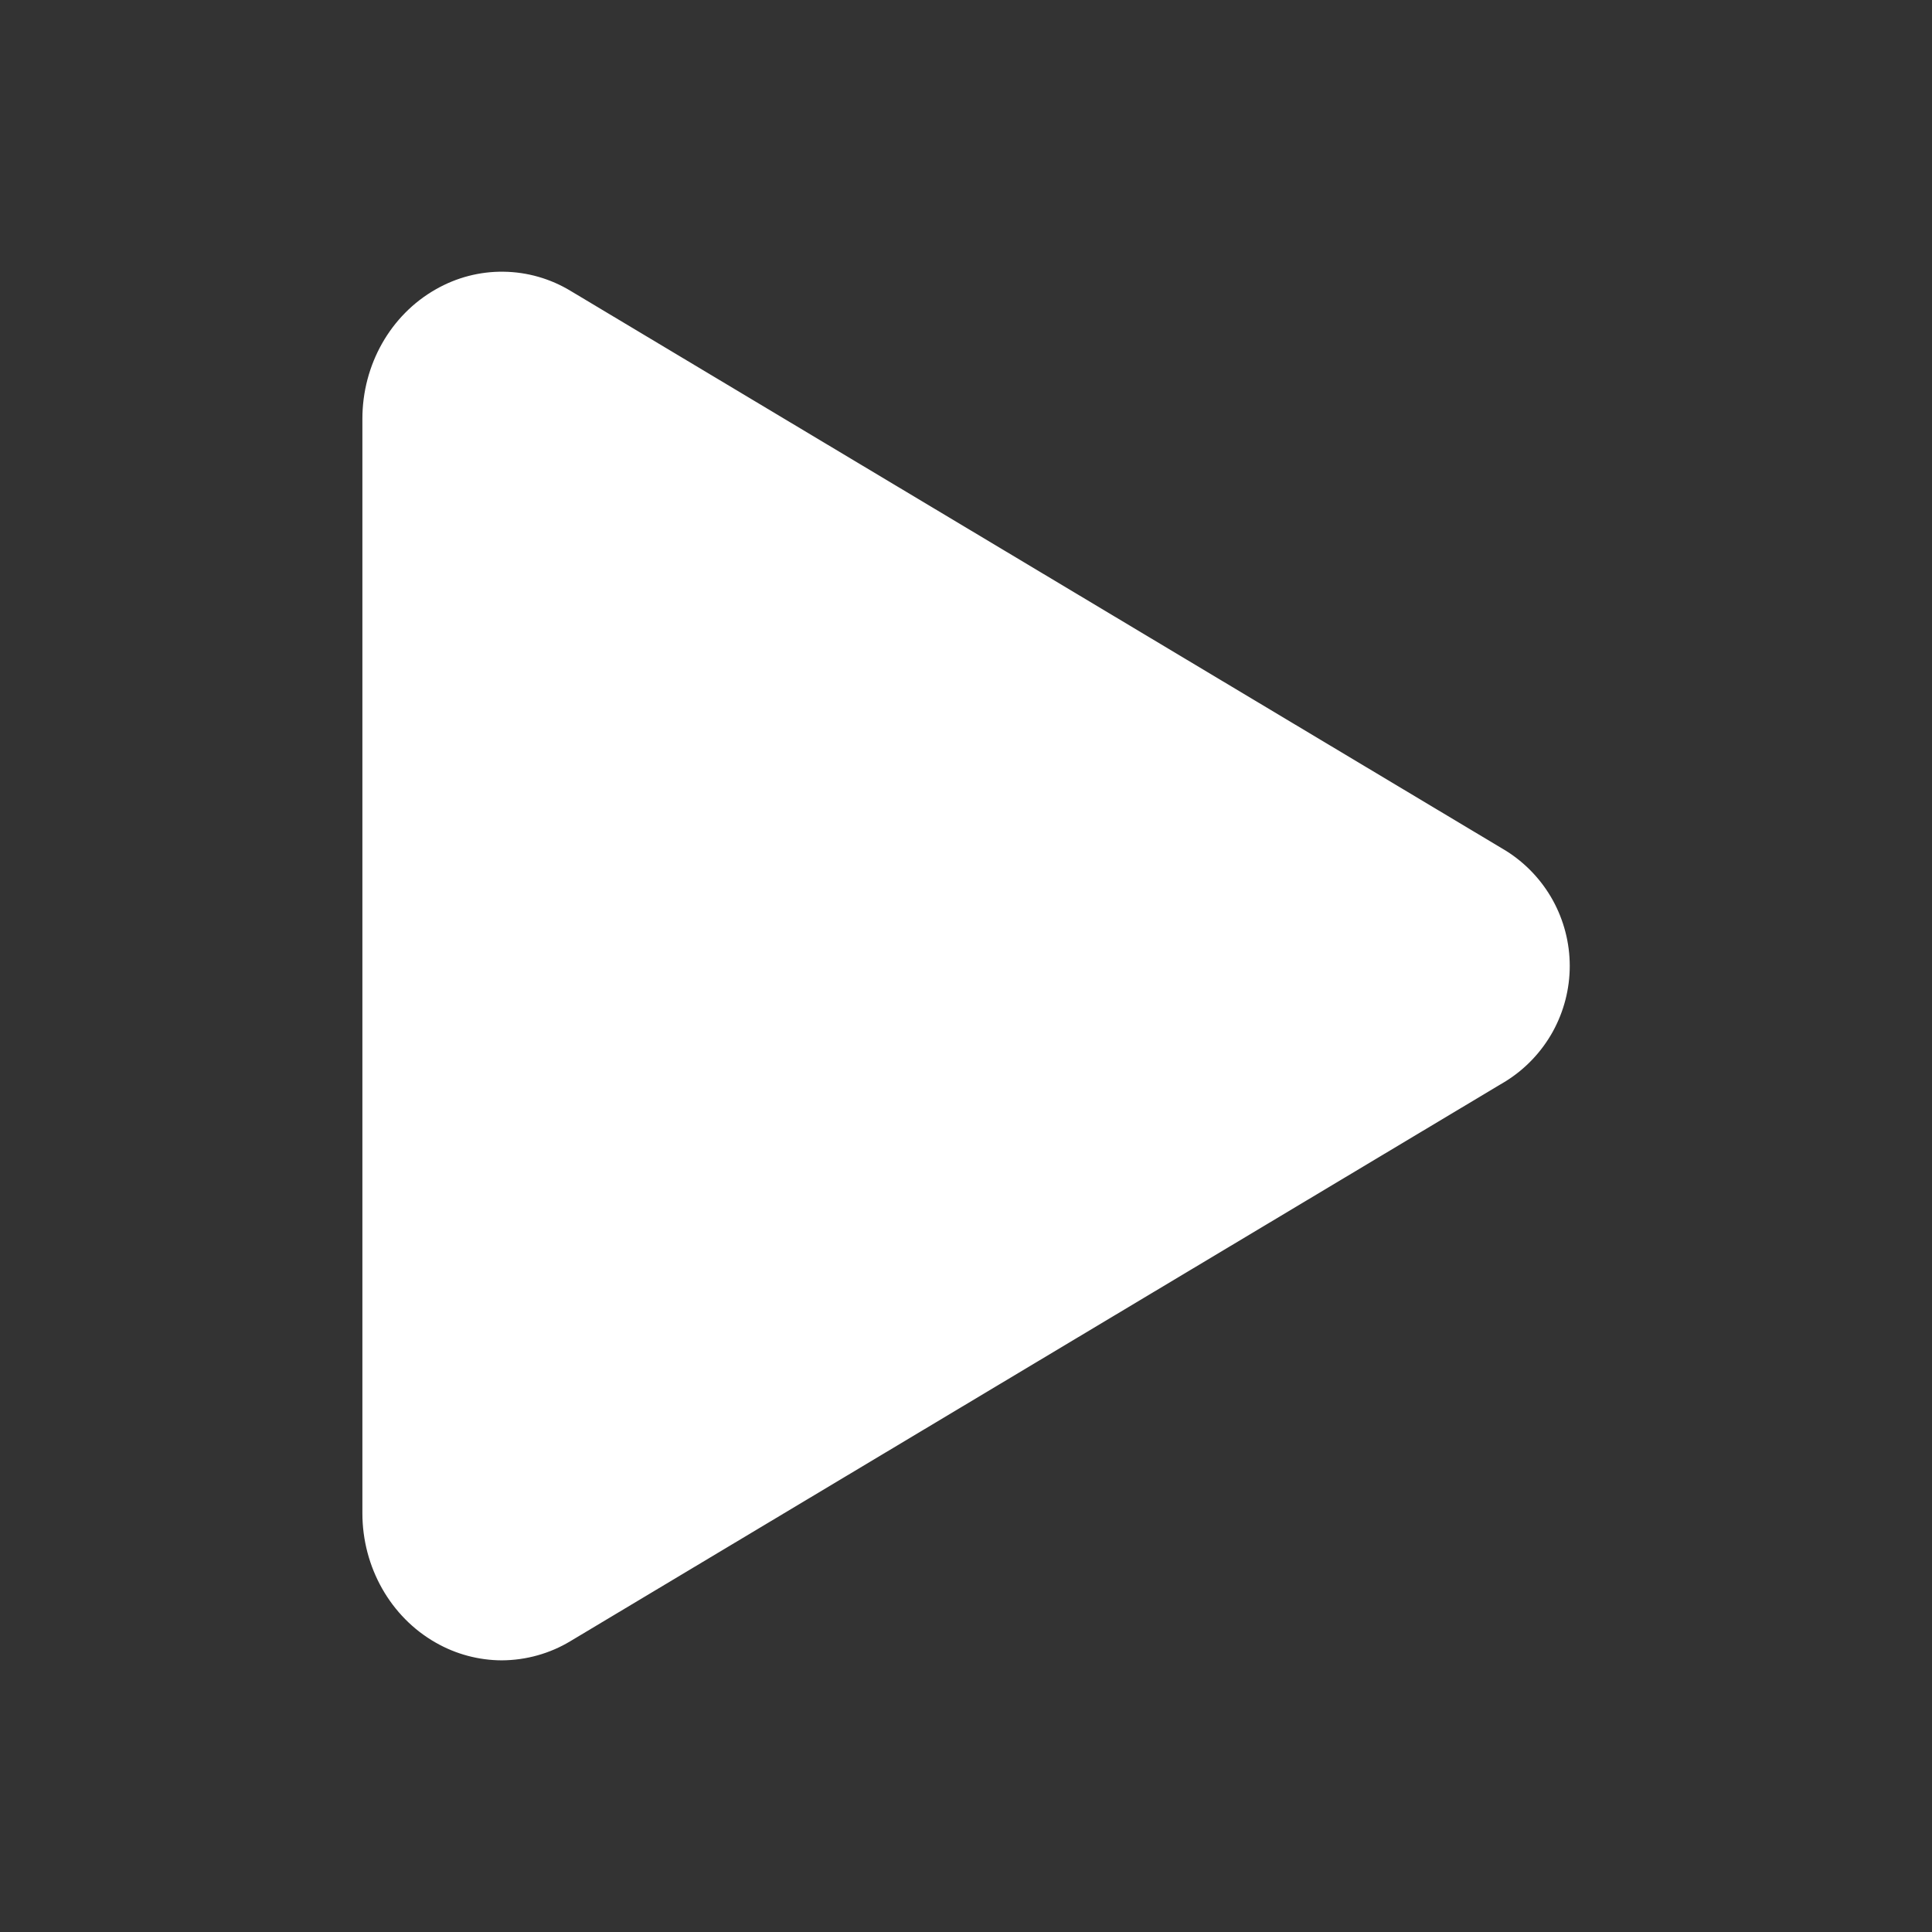 <svg width="28" height="28" viewBox="0 0 28 28" fill="none" xmlns="http://www.w3.org/2000/svg">
    <rect x="0" y="0" width="28" height="28" fill="#333333" stroke="none"/>
    <path d="M7.273 24.063C6.938 24.062 6.608 23.974 6.316 23.807C5.66 23.435 5.252 22.713 5.252 21.93V6.07C5.252 5.285 5.66 4.565 6.316 4.193C6.615 4.022 6.954 3.933 7.298 3.938C7.642 3.942 7.979 4.039 8.273 4.218L21.827 12.331C22.109 12.508 22.342 12.754 22.504 13.046C22.665 13.338 22.75 13.666 22.75 13.999C22.75 14.332 22.665 14.66 22.504 14.952C22.342 15.244 22.109 15.49 21.827 15.667L8.27 23.783C7.97 23.965 7.625 24.061 7.273 24.063Z" fill="white"/>
</svg>
